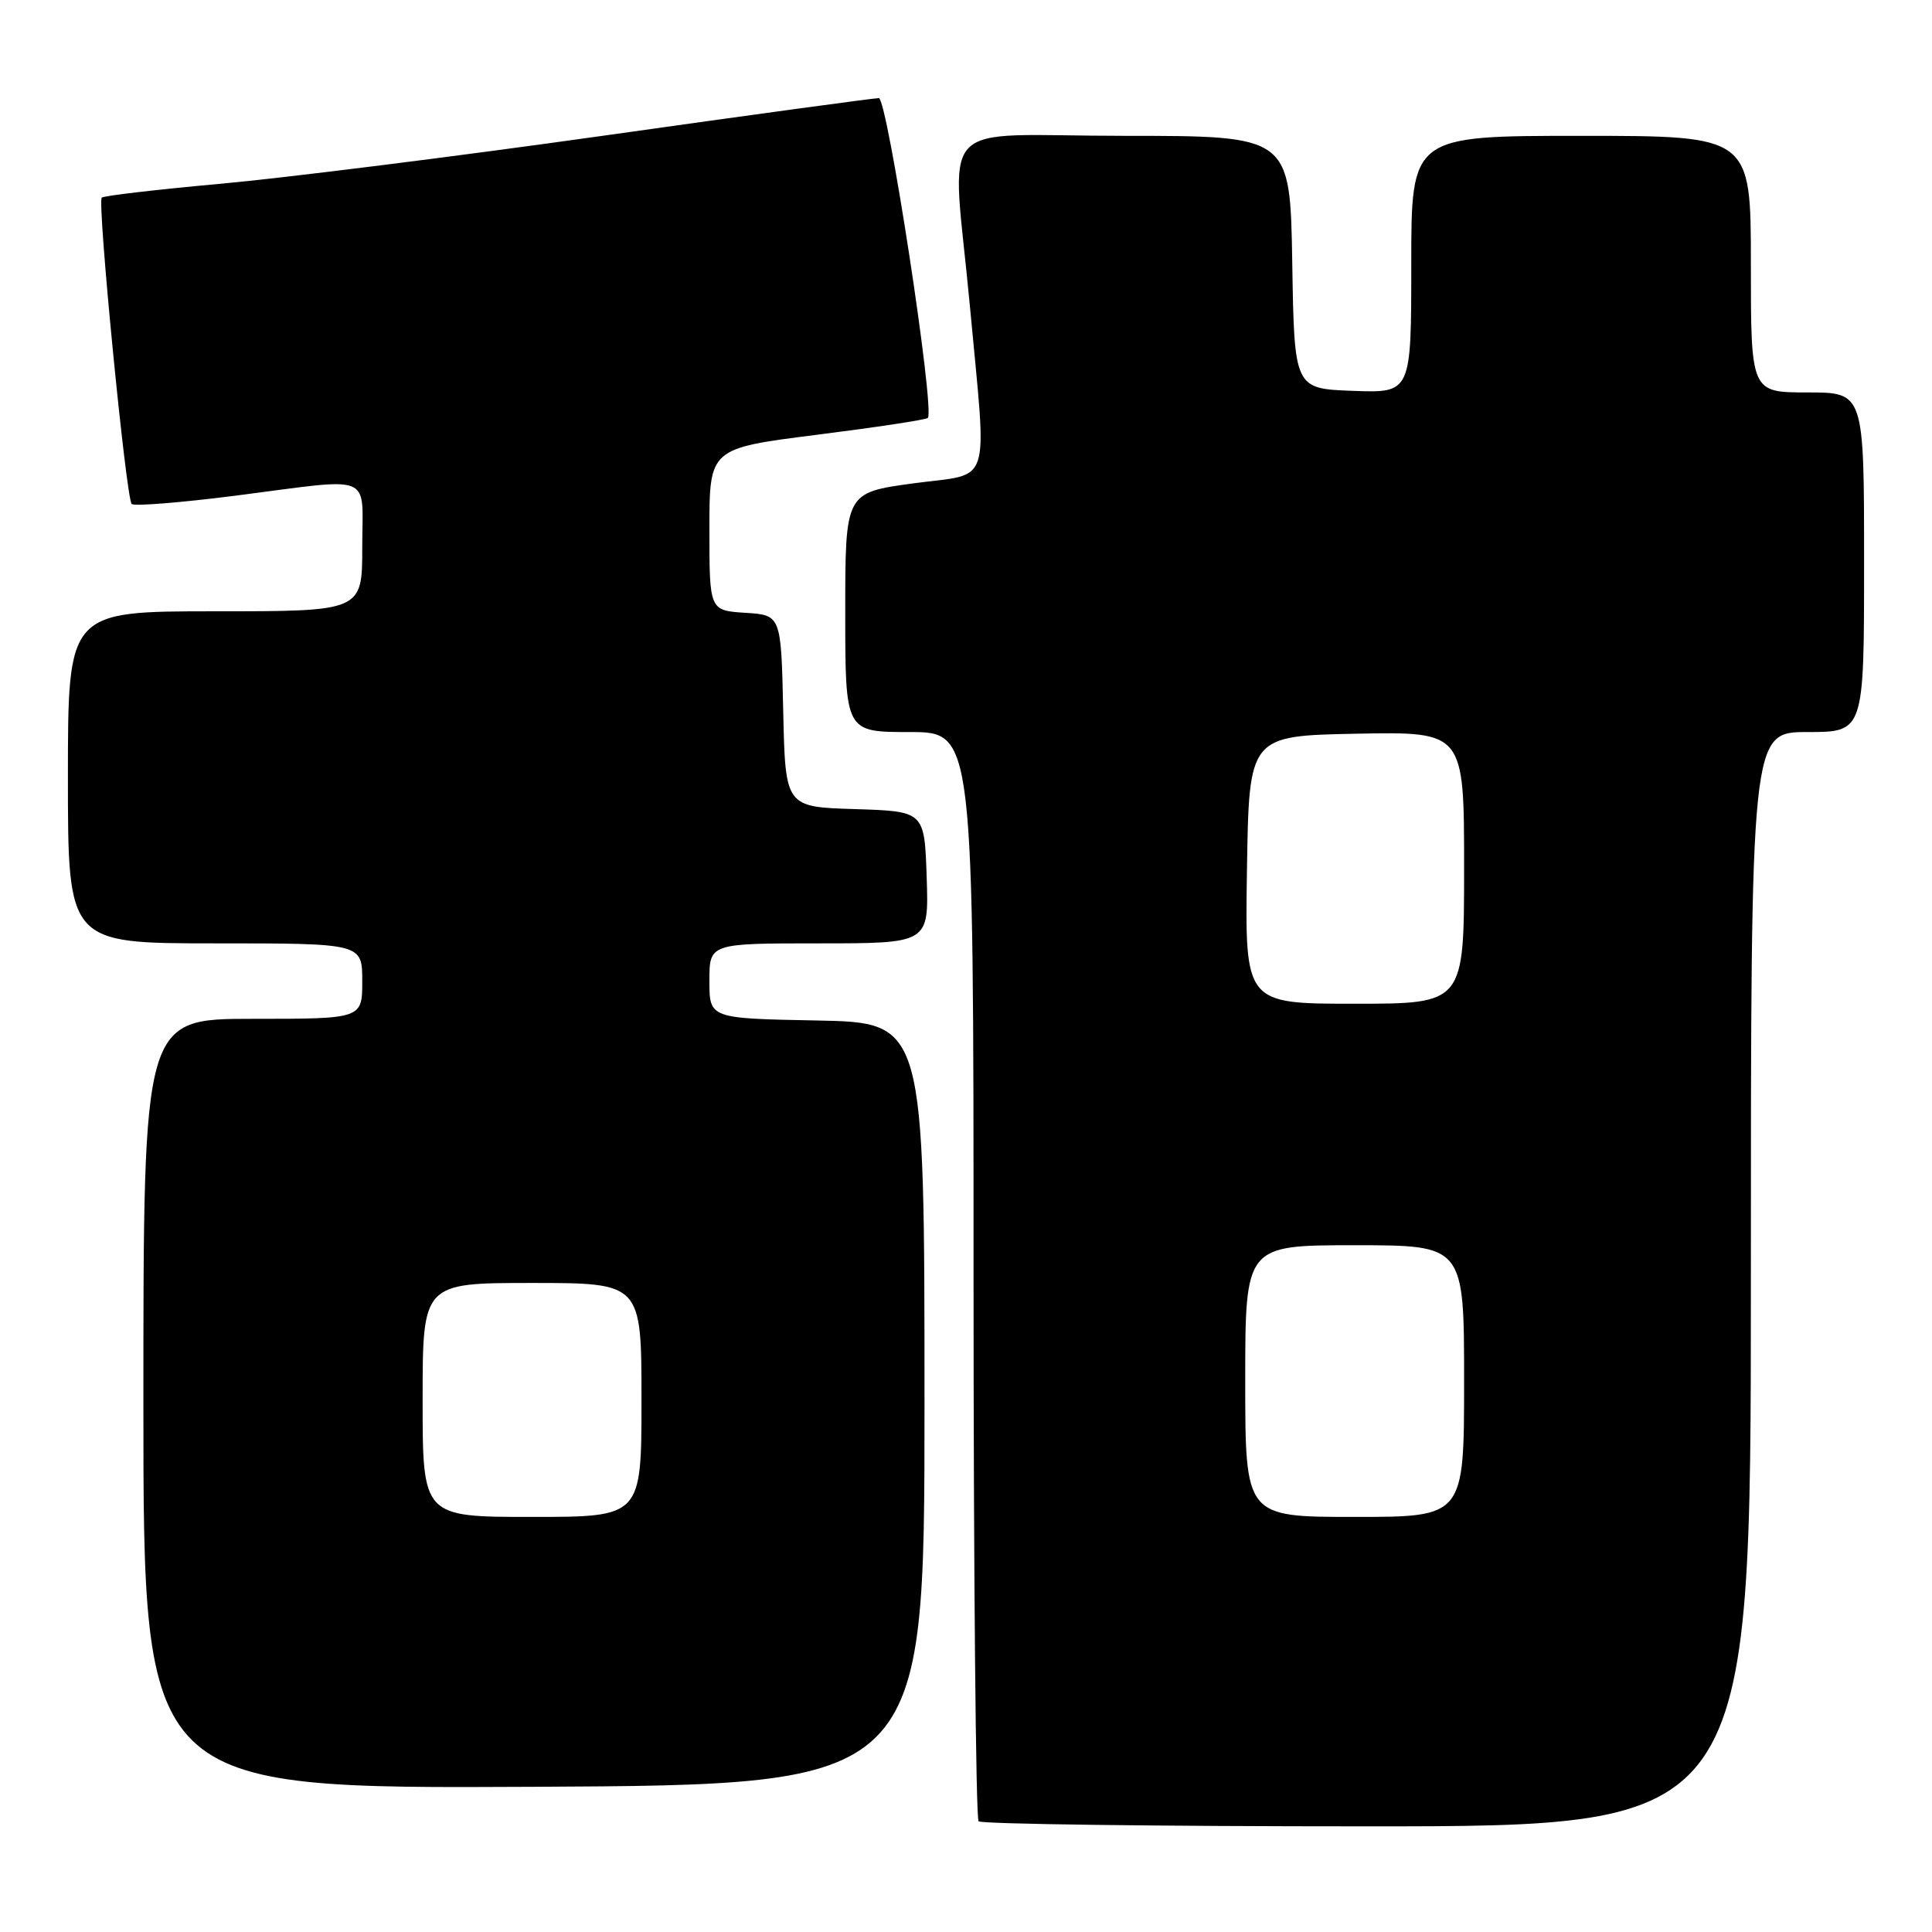 <?xml version="1.0" encoding="UTF-8" standalone="no"?>
<!DOCTYPE svg PUBLIC "-//W3C//DTD SVG 1.1//EN" "http://www.w3.org/Graphics/SVG/1.1/DTD/svg11.dtd" >
<svg xmlns="http://www.w3.org/2000/svg" xmlns:xlink="http://www.w3.org/1999/xlink" version="1.1" viewBox="0 0 256 256">
 <g >
 <path fill="currentColor"
d=" M 232.00 169.50 C 232.00 97.00 232.00 97.00 239.50 97.00 C 247.00 97.00 247.00 97.00 247.00 74.50 C 247.00 52.00 247.00 52.00 239.50 52.00 C 232.00 52.00 232.00 52.00 232.00 35.00 C 232.00 18.00 232.00 18.00 209.50 18.00 C 187.00 18.00 187.00 18.00 187.00 35.04 C 187.00 52.08 187.00 52.08 179.25 51.79 C 171.50 51.50 171.50 51.50 171.23 34.75 C 170.95 18.00 170.95 18.00 148.98 18.00 C 123.42 18.00 126.14 15.00 128.51 40.50 C 130.79 65.13 131.60 62.61 121.00 64.05 C 112.00 65.28 112.00 65.28 112.00 81.14 C 112.00 97.00 112.00 97.00 120.50 97.00 C 129.00 97.00 129.00 97.00 129.00 168.83 C 129.00 208.34 129.30 240.97 129.67 241.33 C 130.03 241.70 153.21 242.00 181.17 242.00 C 232.00 242.00 232.00 242.00 232.00 169.50 Z  M 122.50 186.00 C 122.50 135.50 122.50 135.50 108.25 135.22 C 94.00 134.95 94.00 134.95 94.00 129.97 C 94.00 125.00 94.00 125.00 108.54 125.00 C 123.08 125.00 123.08 125.00 122.79 116.25 C 122.50 107.50 122.50 107.50 113.28 107.21 C 104.06 106.93 104.06 106.93 103.78 94.21 C 103.50 81.50 103.50 81.50 98.75 81.20 C 94.00 80.89 94.00 80.89 94.00 70.15 C 94.00 59.41 94.00 59.41 108.25 57.61 C 116.09 56.62 122.70 55.62 122.94 55.38 C 123.93 54.42 117.58 13.00 116.45 13.00 C 115.81 13.00 99.36 15.24 79.89 17.99 C 60.43 20.73 37.62 23.59 29.22 24.35 C 20.81 25.11 13.73 25.94 13.48 26.19 C 12.87 26.80 16.70 66.04 17.45 66.78 C 17.77 67.10 23.99 66.60 31.27 65.67 C 49.83 63.29 48.00 62.54 48.00 72.50 C 48.00 81.00 48.00 81.00 28.50 81.00 C 9.00 81.00 9.00 81.00 9.00 103.00 C 9.00 125.00 9.00 125.00 28.50 125.00 C 48.00 125.00 48.00 125.00 48.00 130.00 C 48.00 135.00 48.00 135.00 33.50 135.00 C 19.00 135.00 19.00 135.00 19.00 186.01 C 19.00 237.02 19.00 237.02 70.75 236.76 C 122.50 236.50 122.50 236.50 122.50 186.00 Z  M 165.00 183.00 C 165.00 165.00 165.00 165.00 179.50 165.00 C 194.00 165.00 194.00 165.00 194.00 183.00 C 194.00 201.00 194.00 201.00 179.50 201.00 C 165.00 201.00 165.00 201.00 165.00 183.00 Z  M 165.23 115.25 C 165.50 97.50 165.50 97.50 179.75 97.22 C 194.00 96.95 194.00 96.95 194.00 114.97 C 194.00 133.00 194.00 133.00 179.48 133.00 C 164.95 133.00 164.95 133.00 165.23 115.25 Z  M 56.00 185.50 C 56.00 170.00 56.00 170.00 70.50 170.00 C 85.00 170.00 85.00 170.00 85.00 185.50 C 85.00 201.00 85.00 201.00 70.50 201.00 C 56.00 201.00 56.00 201.00 56.00 185.50 Z "/>
</g>
</svg>